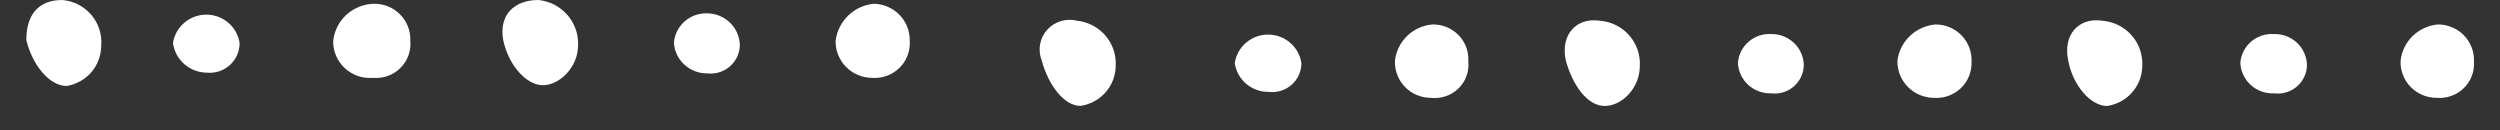 <svg width="96" height="5" viewBox="0 0 96 5" fill="none" xmlns="http://www.w3.org/2000/svg">
<rect x="0" y="0" width="96" height="5" fill="#333333" stroke="none"/>
<path d="M25.878 1.65C25.9 1.336 26.044 1.042 26.28 0.83C26.515 0.618 26.825 0.504 27.143 0.512C27.464 0.511 27.774 0.632 28.009 0.848C28.243 1.065 28.386 1.362 28.408 1.679C28.414 1.84 28.384 2 28.321 2.148C28.257 2.296 28.162 2.429 28.042 2.538C27.921 2.646 27.779 2.727 27.623 2.775C27.468 2.823 27.304 2.838 27.143 2.817C26.822 2.818 26.513 2.697 26.278 2.481C26.043 2.264 25.9 1.967 25.878 1.65Z" fill="white"/>
<path d="M32.088 1.567C32.132 1.2 32.301 0.859 32.568 0.6C32.835 0.341 33.183 0.18 33.554 0.144C33.739 0.148 33.922 0.187 34.091 0.261C34.261 0.334 34.414 0.44 34.542 0.572C34.67 0.705 34.771 0.86 34.838 1.031C34.906 1.202 34.938 1.384 34.934 1.567C34.948 1.759 34.919 1.953 34.849 2.133C34.78 2.314 34.672 2.477 34.532 2.612C34.393 2.747 34.225 2.851 34.042 2.916C33.858 2.981 33.662 3.006 33.468 2.989C33.283 2.986 33.1 2.946 32.931 2.872C32.761 2.799 32.608 2.693 32.48 2.561C32.352 2.429 32.251 2.273 32.184 2.102C32.117 1.932 32.084 1.75 32.088 1.567Z" fill="white"/>
<path d="M19.323 1.536C19.15 0.569 19.754 0 20.674 0C21.104 0.043 21.5 0.247 21.783 0.569C22.067 0.892 22.215 1.309 22.198 1.736C22.198 2.589 21.479 3.272 20.847 3.272C20.214 3.272 19.524 2.504 19.323 1.536Z" fill="white"/>
<path d="M6.642 1.652C6.688 1.349 6.843 1.072 7.078 0.872C7.312 0.672 7.612 0.562 7.922 0.562C8.232 0.562 8.531 0.672 8.766 0.872C9.001 1.072 9.155 1.349 9.201 1.652C9.202 1.812 9.169 1.97 9.104 2.116C9.039 2.262 8.944 2.393 8.825 2.5C8.705 2.607 8.565 2.689 8.412 2.739C8.258 2.789 8.096 2.806 7.936 2.79C7.618 2.786 7.312 2.669 7.075 2.46C6.837 2.251 6.684 1.964 6.642 1.652Z" fill="white"/>
<path d="M12.795 1.567C12.837 1.179 13.021 0.82 13.312 0.558C13.604 0.296 13.982 0.149 14.376 0.144C14.562 0.144 14.747 0.181 14.918 0.253C15.089 0.325 15.244 0.431 15.373 0.564C15.502 0.697 15.602 0.854 15.668 1.027C15.734 1.199 15.764 1.383 15.756 1.567C15.774 1.758 15.749 1.951 15.683 2.131C15.617 2.312 15.512 2.476 15.374 2.611C15.237 2.747 15.072 2.852 14.889 2.917C14.707 2.982 14.512 3.007 14.319 2.989C14.122 3.005 13.924 2.98 13.737 2.916C13.551 2.851 13.38 2.748 13.236 2.614C13.093 2.48 12.979 2.317 12.903 2.137C12.827 1.956 12.79 1.762 12.795 1.567Z" fill="white"/>
<path d="M1.011 1.536C1.011 0.569 1.471 0 2.391 0C2.606 0.018 2.816 0.078 3.008 0.176C3.2 0.275 3.37 0.41 3.509 0.574C3.648 0.738 3.753 0.928 3.818 1.132C3.882 1.336 3.906 1.551 3.886 1.764C3.884 2.134 3.75 2.49 3.508 2.772C3.266 3.053 2.931 3.24 2.563 3.301C1.902 3.301 1.241 2.504 1.011 1.536Z" fill="white"/>
<path d="M86.029 2.417C86.051 2.105 86.196 1.814 86.433 1.607C86.669 1.399 86.979 1.292 87.294 1.307C87.457 1.3 87.619 1.324 87.772 1.378C87.925 1.433 88.066 1.517 88.186 1.625C88.306 1.733 88.403 1.864 88.472 2.01C88.541 2.156 88.581 2.313 88.588 2.474C88.59 2.633 88.557 2.789 88.491 2.934C88.426 3.079 88.331 3.208 88.211 3.314C88.091 3.419 87.95 3.497 87.796 3.544C87.643 3.59 87.482 3.604 87.323 3.584C87.161 3.591 86.998 3.567 86.845 3.513C86.692 3.458 86.552 3.374 86.432 3.266C86.311 3.158 86.214 3.027 86.145 2.881C86.076 2.736 86.037 2.578 86.029 2.417Z" fill="white"/>
<path d="M92.183 2.334C92.221 1.972 92.386 1.635 92.648 1.381C92.91 1.127 93.254 0.97 93.62 0.939C93.806 0.939 93.991 0.976 94.162 1.049C94.333 1.121 94.488 1.226 94.617 1.359C94.746 1.492 94.846 1.65 94.912 1.822C94.978 1.994 95.008 2.178 95 2.362C95.013 2.551 94.985 2.741 94.917 2.918C94.849 3.095 94.743 3.255 94.607 3.388C94.47 3.52 94.306 3.622 94.126 3.685C93.945 3.749 93.753 3.773 93.563 3.756C93.376 3.757 93.192 3.719 93.021 3.647C92.85 3.575 92.695 3.469 92.566 3.336C92.437 3.204 92.336 3.046 92.271 2.874C92.205 2.702 92.175 2.518 92.183 2.334Z" fill="white"/>
<path d="M79.416 2.305C79.215 1.337 79.818 0.655 80.739 0.797C81.171 0.833 81.572 1.035 81.856 1.359C82.141 1.683 82.286 2.104 82.263 2.533C82.26 2.906 82.122 3.266 81.874 3.548C81.626 3.83 81.284 4.015 80.911 4.069C80.278 4.069 79.588 3.272 79.416 2.305Z" fill="white"/>
<path d="M66.736 2.417C66.758 2.105 66.903 1.814 67.14 1.607C67.376 1.399 67.685 1.292 68.001 1.307C68.324 1.3 68.638 1.417 68.874 1.635C69.111 1.853 69.251 2.155 69.266 2.474C69.267 2.633 69.234 2.789 69.169 2.934C69.104 3.079 69.008 3.208 68.889 3.314C68.769 3.419 68.628 3.497 68.475 3.544C68.321 3.59 68.16 3.604 68.001 3.584C67.678 3.591 67.365 3.474 67.128 3.256C66.892 3.038 66.751 2.737 66.736 2.417Z" fill="white"/>
<path d="M72.86 2.334C72.905 1.97 73.076 1.632 73.343 1.379C73.61 1.125 73.958 0.969 74.327 0.939C74.513 0.939 74.697 0.976 74.869 1.049C75.04 1.121 75.195 1.226 75.323 1.359C75.453 1.492 75.553 1.65 75.619 1.822C75.685 1.994 75.715 2.178 75.707 2.362C75.716 2.552 75.683 2.743 75.612 2.92C75.541 3.096 75.432 3.256 75.293 3.388C75.154 3.52 74.989 3.622 74.807 3.685C74.626 3.748 74.432 3.773 74.24 3.756C74.055 3.753 73.873 3.713 73.703 3.639C73.534 3.566 73.381 3.46 73.253 3.328C73.124 3.196 73.024 3.04 72.957 2.869C72.889 2.699 72.856 2.517 72.86 2.334Z" fill="white"/>
<path d="M60.123 2.305C59.922 1.337 60.525 0.655 61.445 0.797C61.878 0.833 62.279 1.035 62.563 1.359C62.848 1.683 62.993 2.104 62.969 2.533C62.969 3.386 62.279 4.069 61.618 4.069C60.957 4.069 60.382 3.272 60.123 2.305Z" fill="white"/>
<path d="M47.415 2.418C47.461 2.115 47.615 1.838 47.85 1.638C48.085 1.438 48.384 1.328 48.694 1.328C49.004 1.328 49.304 1.438 49.538 1.638C49.773 1.838 49.928 2.115 49.974 2.418C49.975 2.576 49.942 2.733 49.877 2.878C49.812 3.023 49.716 3.152 49.596 3.258C49.476 3.363 49.335 3.441 49.182 3.488C49.029 3.534 48.867 3.548 48.709 3.528C48.393 3.53 48.088 3.419 47.85 3.215C47.611 3.011 47.457 2.727 47.415 2.418Z" fill="white"/>
<path d="M53.566 2.334C53.605 1.973 53.77 1.636 54.032 1.381C54.295 1.127 54.638 0.971 55.004 0.94C55.191 0.935 55.378 0.97 55.551 1.04C55.724 1.111 55.881 1.217 56.011 1.351C56.14 1.484 56.241 1.643 56.305 1.818C56.369 1.992 56.396 2.177 56.384 2.362C56.403 2.553 56.378 2.744 56.312 2.924C56.246 3.103 56.14 3.266 56.002 3.399C55.864 3.533 55.698 3.635 55.515 3.696C55.333 3.758 55.138 3.779 54.947 3.757C54.76 3.757 54.576 3.72 54.405 3.648C54.233 3.575 54.079 3.47 53.95 3.337C53.821 3.204 53.721 3.047 53.655 2.874C53.589 2.702 53.559 2.518 53.566 2.334Z" fill="white"/>
<path d="M39.996 2.302C39.922 2.108 39.903 1.898 39.941 1.693C39.978 1.489 40.072 1.299 40.211 1.144C40.35 0.989 40.53 0.874 40.73 0.812C40.931 0.751 41.144 0.744 41.348 0.794C41.775 0.837 42.168 1.042 42.447 1.365C42.725 1.689 42.867 2.106 42.843 2.53C42.84 2.903 42.702 3.264 42.454 3.545C42.206 3.827 41.865 4.012 41.491 4.066C40.859 4.066 40.255 3.27 39.996 2.302Z" fill="white"/>
</svg>
